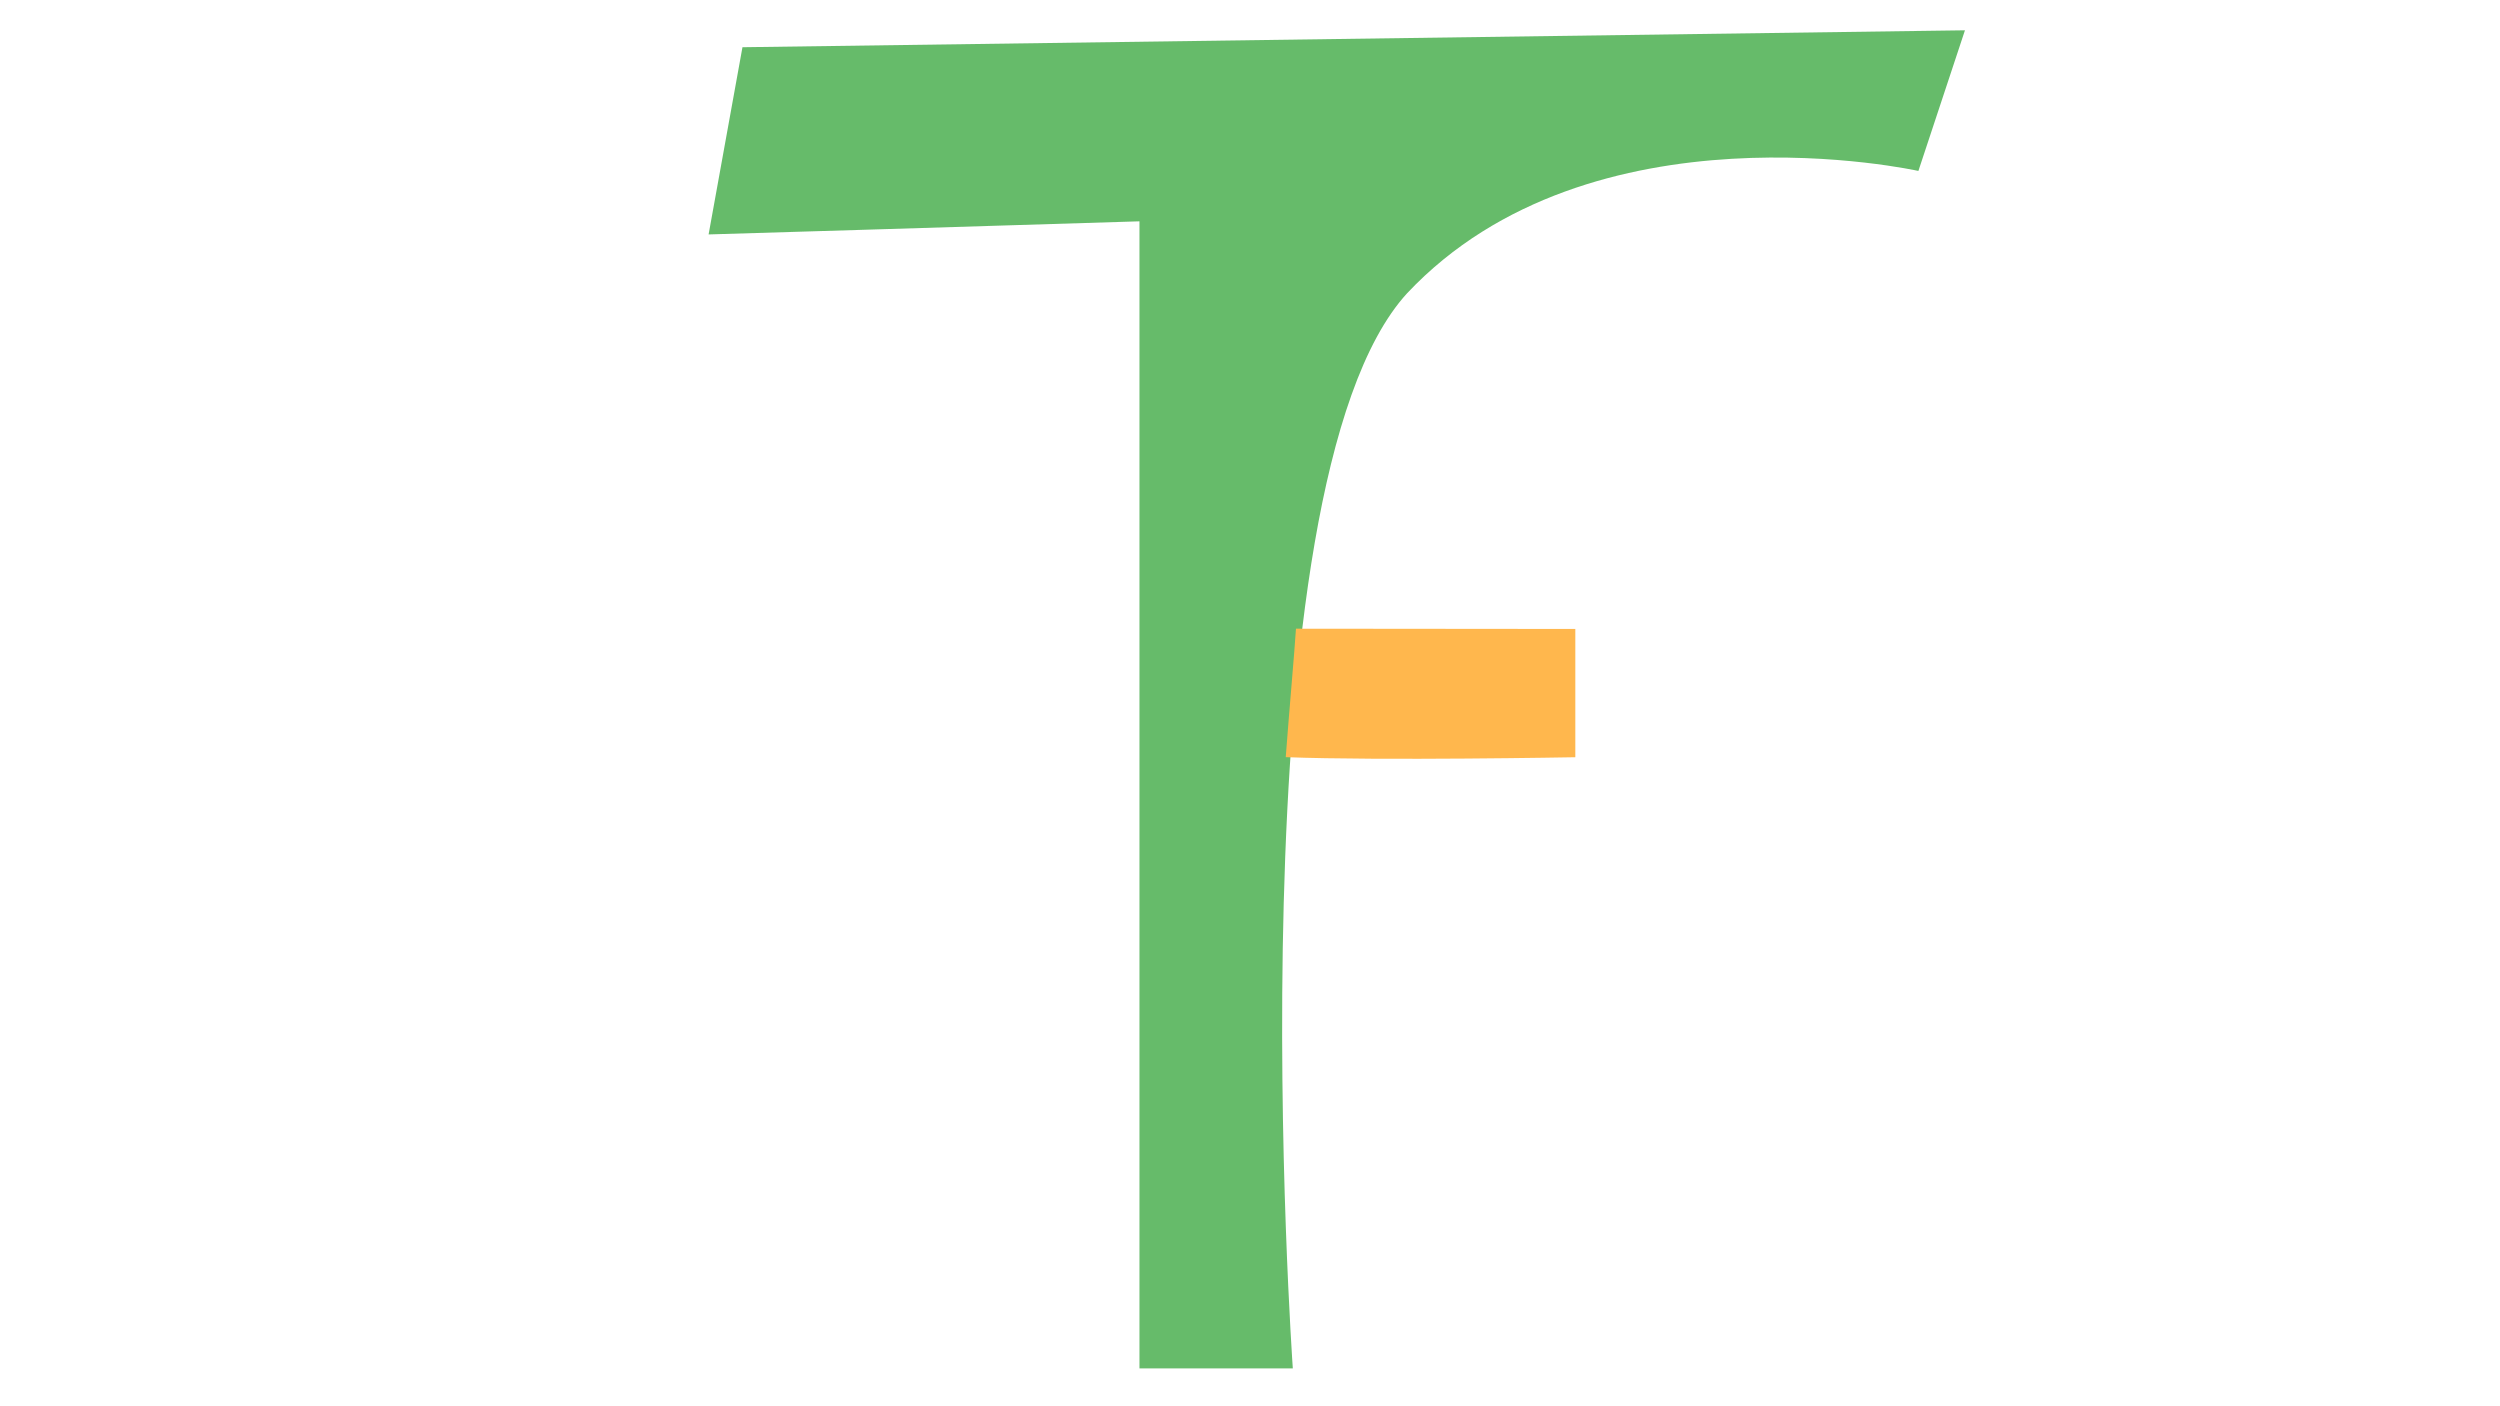 <?xml version="1.0" encoding="utf-8"?>
<!-- Generator: Moho 14.2 build 20240604 -->
<!DOCTYPE svg PUBLIC "-//W3C//DTD SVG 1.1//EN" "http://www.w3.org/Graphics/SVG/1.1/DTD/svg11.dtd">
<svg version="1.1" id="Frame_1" xmlns="http://www.w3.org/2000/svg" xmlns:xlink="http://www.w3.org/1999/xlink" width="1280px" height="720px">
<path id="S1" fill="#66bb6a" fill-rule="evenodd" stroke="none" d="M 583.406 700.637 C 583.406 700.579 583.406 310.619 583.406 113.315 C 496.292 116.064 362.824 120.032 362.802 120.030 C 362.803 120.020 380.139 24.189 380.141 24.179 C 380.204 24.178 1005.993 15.511 1006.056 15.511 C 1006.054 15.518 982.220 87.514 982.217 87.522 C 982.191 87.528 814.673 50.068 720.434 150.154 C 630.004 249.056 661.922 700.582 661.919 700.637 C 661.911 700.637 583.414 700.637 583.406 700.637 Z"/>
<path id="S2" fill="#ffb74d" fill-rule="evenodd" stroke="none" d="M 658.302 387.664 C 707.126 389.533 806.551 387.702 806.566 387.702 C 806.566 387.695 806.566 322.032 806.566 322.025 C 806.551 322.025 663.539 321.890 663.536 321.893 C 662.889 332.672 659.988 364.932 658.302 387.664 Z"/>
</svg>
